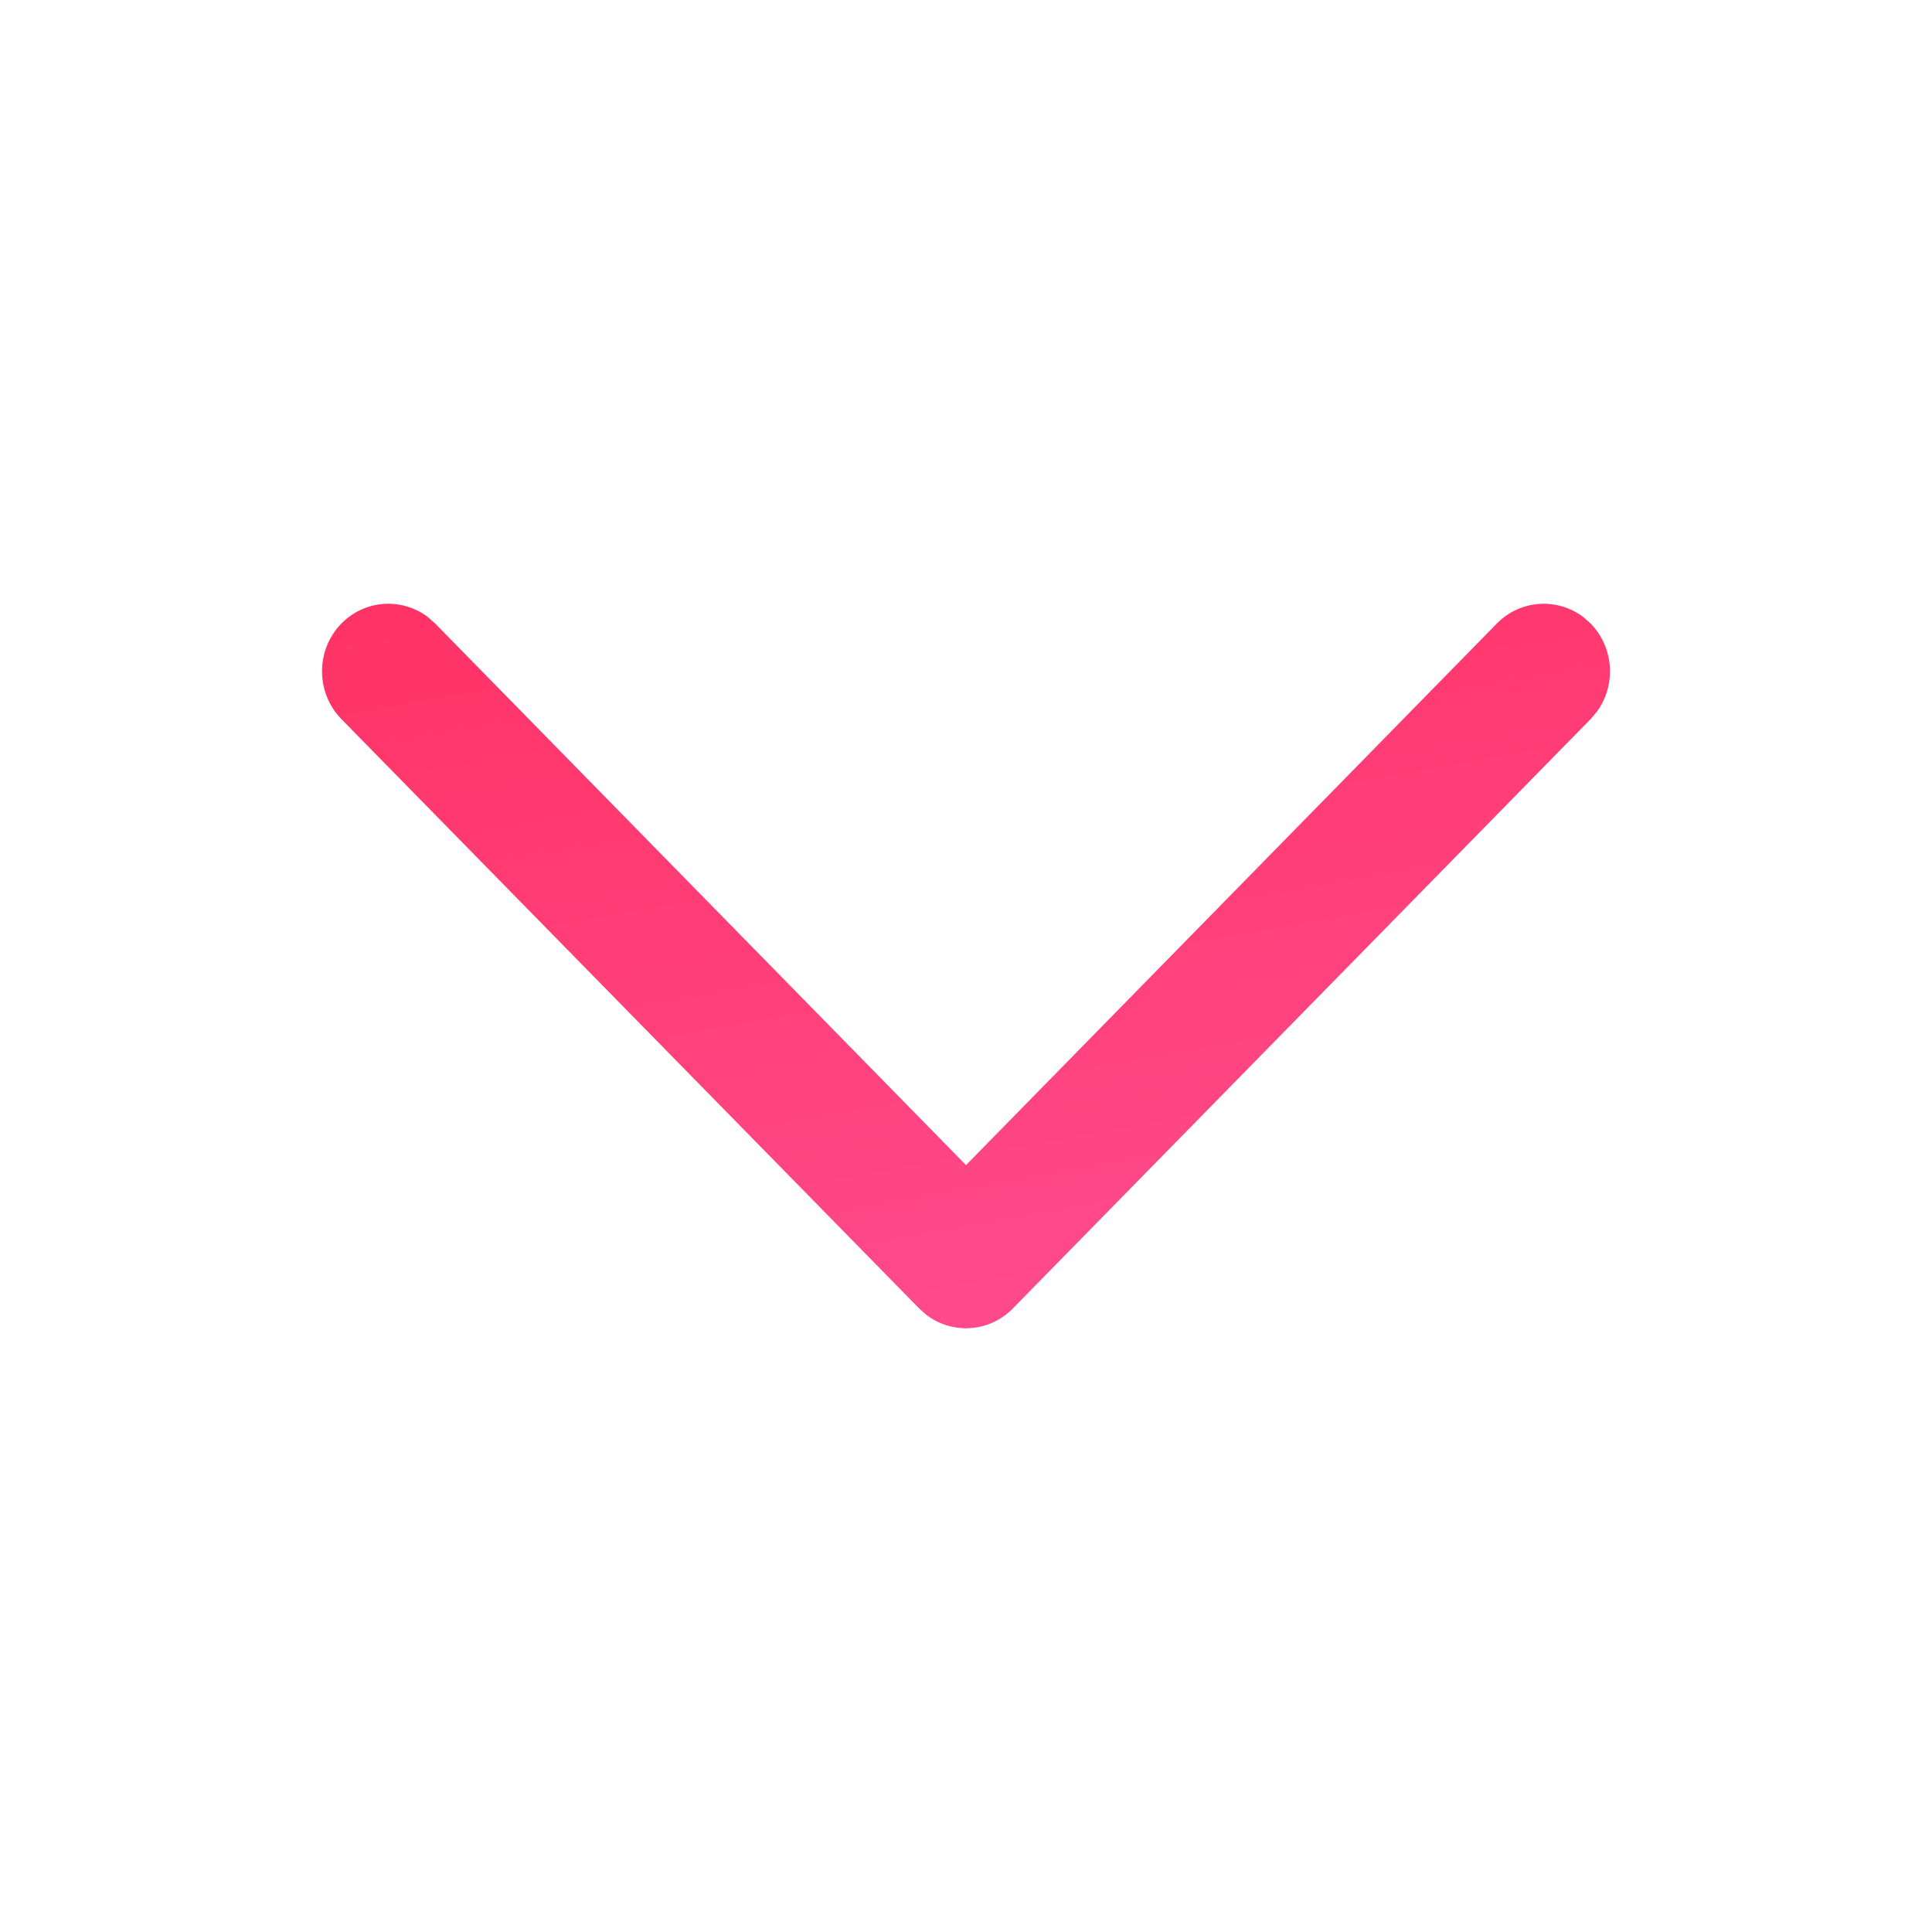 <svg viewBox="0 0 18 18" fill="none" xmlns="http://www.w3.org/2000/svg">
<path d="M3.181 5.809C3.4 5.586 3.743 5.566 3.985 5.748L4.054 5.809L9 10.855L13.946 5.809C14.165 5.586 14.508 5.566 14.75 5.748L14.819 5.809C15.038 6.033 15.058 6.383 14.879 6.629L14.819 6.7L9.436 12.191C9.217 12.414 8.874 12.434 8.633 12.252L8.564 12.191L3.181 6.7C2.94 6.454 2.94 6.055 3.181 5.809Z" fill="url(#paint0_linear_2717_17900)"/>
<defs>
<linearGradient id="paint0_linear_2717_17900" x1="7.404" y1="5.106" x2="9.075" y2="14.456" gradientUnits="userSpaceOnUse">
<stop stop-color="#FF3366"/>
<stop offset="1" stop-color="#FE5196"/>
</linearGradient>
</defs>
</svg>
